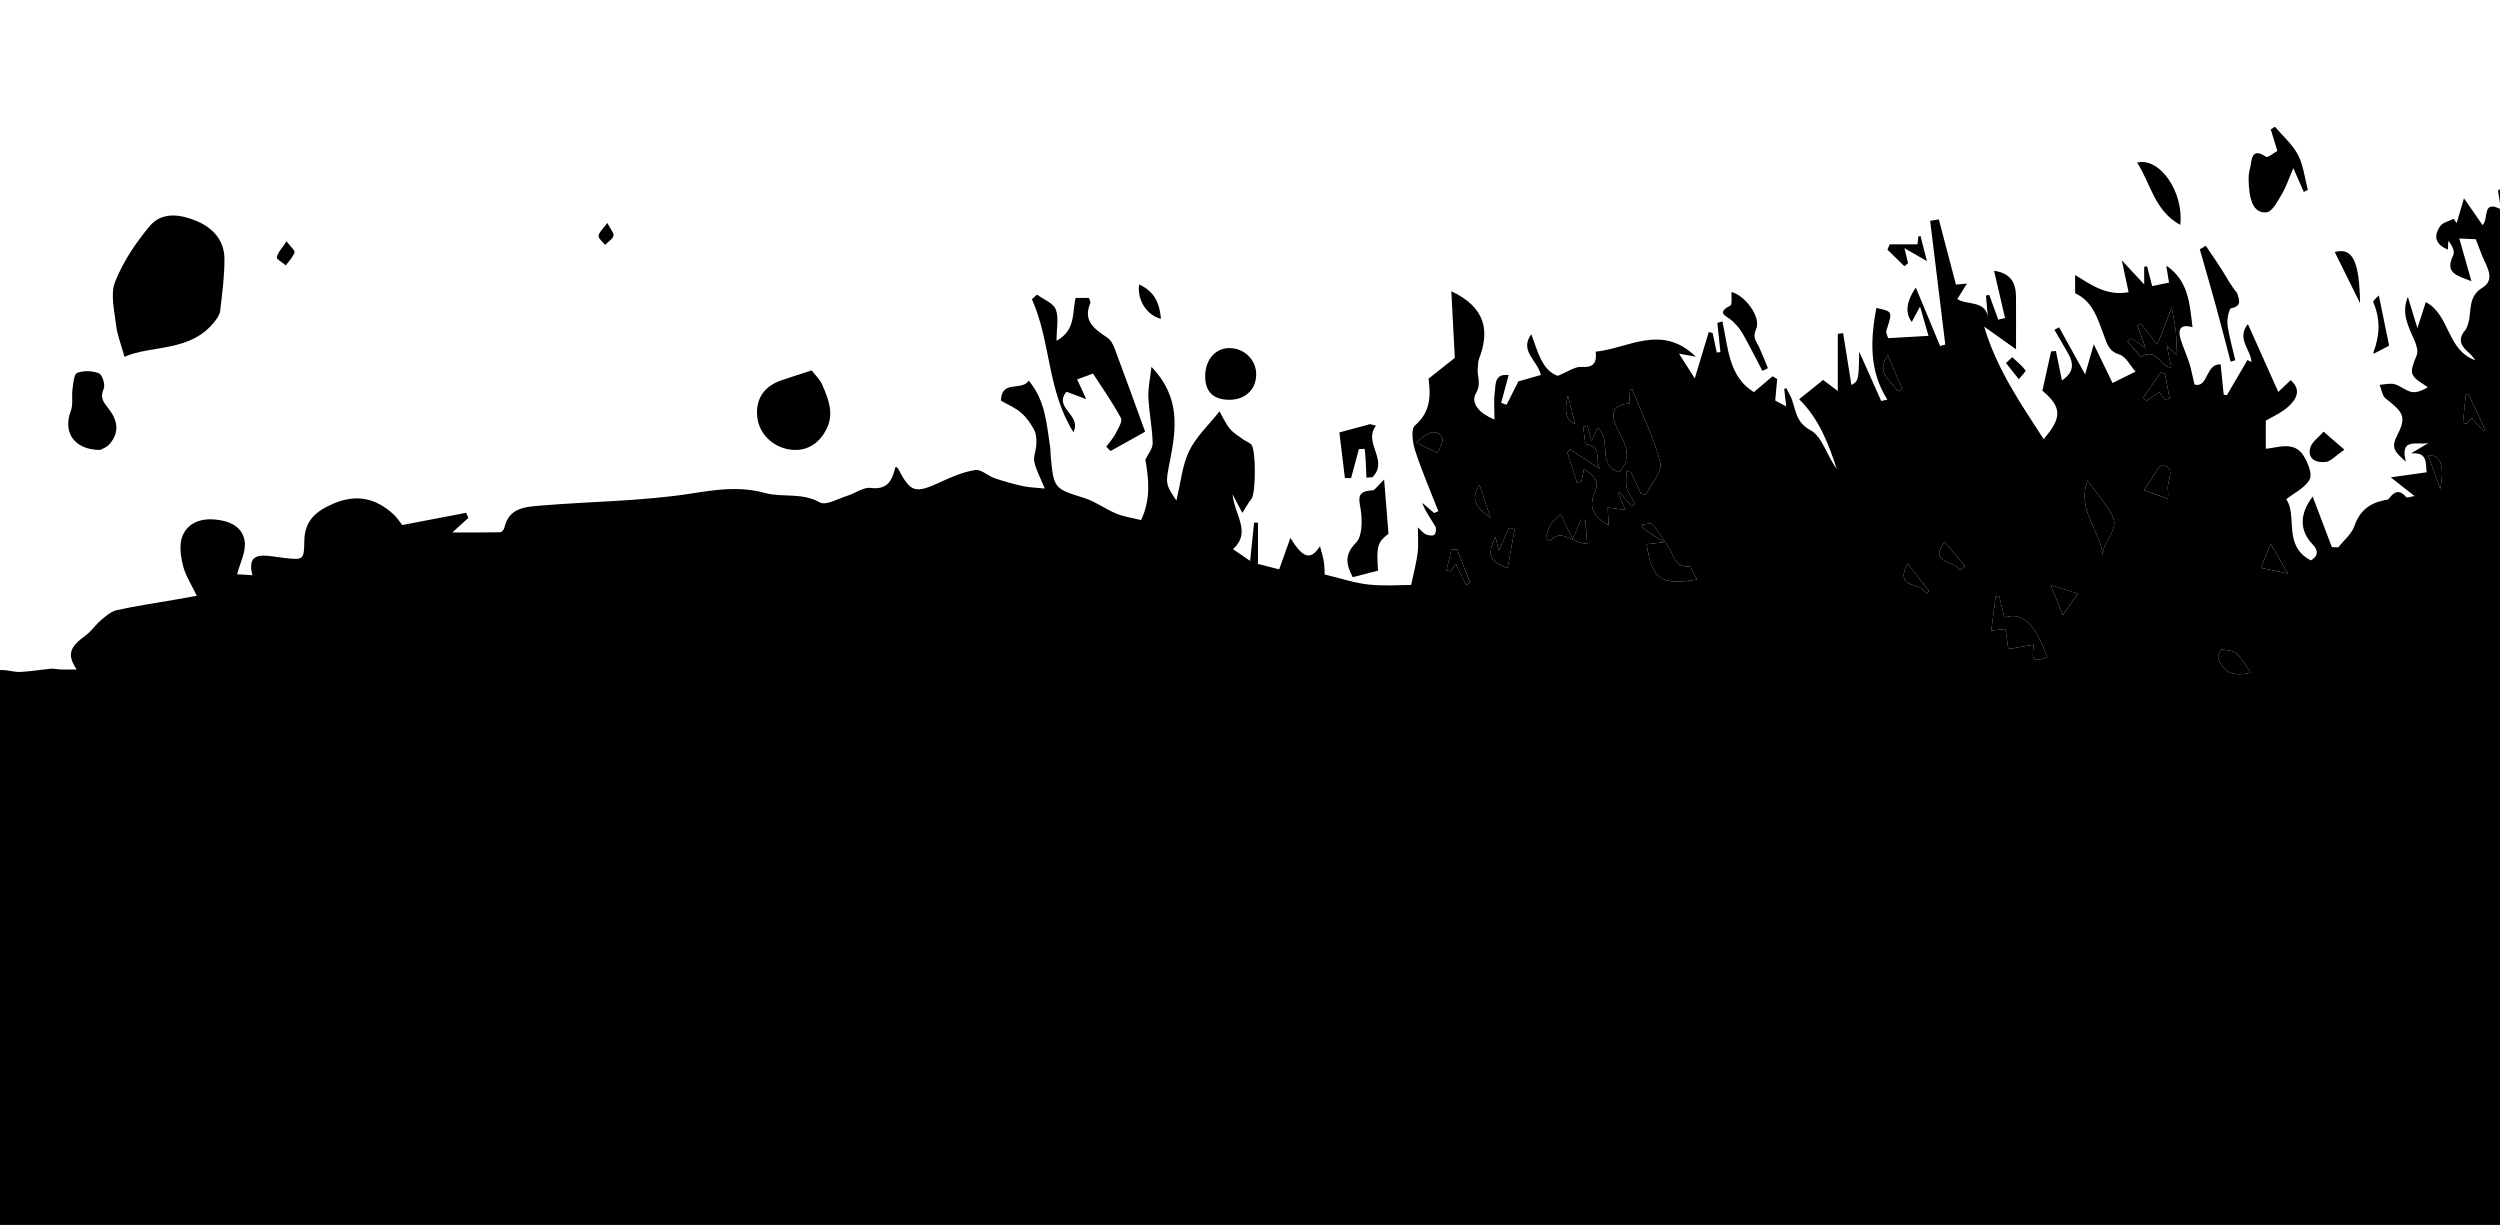 <?xml version="1.0" encoding="UTF-8"?>
<svg id="Layer_1" data-name="Layer 1" xmlns="http://www.w3.org/2000/svg" xmlns:xlink="http://www.w3.org/1999/xlink" viewBox="0 0 2000 979.94">
  <defs>
    <style>
      .cls-1, .cls-2 {
        stroke-width: 0px;
      }

      .cls-2 {
        fill: none;
      }

      .cls-3 {
        clip-path: url(#clippath);
      }
    </style>
    <clipPath id="clippath">
      <rect class="cls-2" width="2000" height="979.94"/>
    </clipPath>
  </defs>
  <g class="cls-3">
    <g>
      <path class="cls-1" d="m1104.76,1509.14c8.85,5.22,17.67,10.49,26.61,15.54.62.35,2.51-.67,3.24-1.53q11.69-13.83,30.85-16.52c-3.63,3.19-6.07,5.34-11.52,10.12,13.32,2.02,23.92,3.63,34.52,5.24-.26,1.87-.51,3.74-.77,5.61-8.99-1.16-17.98-2.32-26.97-3.48-.84.63-1.68,1.26-2.52,1.9,2.36,2.2,4.8,6.37,7.06,6.27,13.1-.58,26.52-.73,39.07-3.97,7.1-1.83,13.08-8.93,19-14.27,12.97-11.71,28.32-11.26,39.35.87,11.06-1.75,21.54-3.41,32.02-5.07.25,1.56.5,3.11.75,4.67-4.72.63-9.43,1.25-15.24,2.02.62,3.74,1.18,7.1,1.96,11.78-5.47-.64-10.19-1.2-14.9-1.75-.38,1.14-.76,2.28-1.14,3.43,6.16,5.28,14.4,7.13,22.37,5.6,2.73-.52,4.12-7.99,6.96-14.08,11.86,10.69,28.31,9.41,45.32,4.33.02,1.85.03,3.71.05,5.56-24.95,4.65-49.91,9.3-75.83,14.13,1.24-2.37,2.52-4.83,5.72-10.97-11.64,3.7-20.04,6.38-31.65,10.07,7.16,3.12,11.11,4.85,15.06,6.57.12.87.24,1.74.37,2.61-23.09,5.47-46.13,11.19-69.29,16.35-89.28,19.91-179.37,34.13-270.92,37.74-17.99.71-36.02,1.59-53.99,1.01-8.09-.26-15.96-4.62-24.13-5.84-13.29-1.99-26.73-2.94-40.91-4.42-1.6-6.95-5.1-15.08-4.94-23.15.24-12.51-5.09-13.3-15.49-9.96,3.37,5.33,6.4,10.12,11.37,17.99-12.21,3.11-22.86,5.81-33.5,8.52-.66-3.13-1.31-6.26-2.08-9.9-4.5.6-10.01,1.34-15.53,2.07-.33-1.18-.66-2.35-1-3.53,9.93-3.75,19.85-7.49,29.78-11.24-.13-1.41-.27-2.82-.4-4.23-20.13,1.37-40.62.87-60.29,4.66-18.97,3.66-37.08,11.75-56.93,16.11,3.84-2.59,7.7-5.14,11.51-7.78,7.63-5.29,14.55-12.73,23-15.48,13.72-4.47,28.4-6.1,42.76-8.41,3.01-.49,6.39,1.25,10.36,2.14,1.56-11.93-5.08-17.3-14.04-20.04-19.87-6.08-38.58-2.52-55.93,8.17-2.96-2.17-5.91-4.34-8.87-6.51-.74.65-1.48,1.31-2.22,1.96,1.09,3.27,2.18,6.53,3.62,10.83-4.5.47-8.5.89-13.81,1.44,2.23-4.57,3.86-7.89,6.26-12.8-57.11-6.46-112.76-12.76-168.41-19.05-.08-1.3-.15-2.6-.23-3.9,16.34-2.36,32.68-4.71,49.01-7.07-.18-1.6-.36-3.2-.53-4.79h-50.48c-2.54,7.89-6.42,16.39-18.86,12.79-8.32-2.41-16.72-4.56-25.14-6.59-2.96-.71-6.12-1.1-9.16-.99-18.28.7-36.86,2.73-50.89-14.27-16.03,9.67-31.75.28-47.81-1.38-6.34-.66-11.43-4.1-17.85,5.21-6.57,9.54-17.4-1.2-25.85-6.47h19.17c.06-.96.12-1.91.18-2.87-23.54-4.97-47.12-9.79-70.63-14.94-42.67-9.34-85.31-18.84-127.93-28.4-4.51-1.01-8.95-2.64-13.21-4.47-33.85-14.55-67.7-29.08-101.42-43.93-12.76-5.62-25.17-12.06-40.23-19.33,4.32-3.25,8.02-4.65,9.3-7.25,4.39-8.9,10.3-5.62,16.78-3.41,9.33,3.19,18.89,5.71,28.34,8.55,8.65,2.6,17.16,5.89,25.98,7.59,4,.77,9.68-.31,12.68-2.84,4-3.38,6.13-8.97,9.03-13.56,7.05-.44,14.2-.9,21.34-1.35-.05-1.15-.1-2.3-.15-3.45-4.71-.48-9.42-.95-14.44-1.46,1.29-6.41,2.45-12.22,3.62-18.03-1.6-.38-3.2-.76-4.79-1.14-1.84,7.3-3.69,14.61-5.25,20.77-33.71-1.14-67.93,5.98-98.4-12.67q7.48-6.6,40.69,1.52c1.24-3.34,2.43-6.53,4-10.74-8.51-7.58-18.4-14.88-32.53-6.2-2.56,1.57-8.15,1.41-10.49-.38-13.04-10-25.59-4.07-40.35-.52,5.3,3.65,8.96,6.17,12.62,8.69-21.21-7.53-46.6-4.46-64.49-24.89,5.47-1.13,8.88-1.83,12.29-2.54.13-.81.26-1.62.38-2.44-5.56-1.3-11.11-2.6-17.42-4.07,9.71-8.33,20.28-8.07,32.95,2.56,7.51,6.29,13.89,5.59,23.89,1.95-16.99-13.58-42.82-8.13-53.65-28.82,6.19-5.34,11.49-9.91,16.8-14.48-4.15-2.81-8.3-5.63-14.88-10.09,7.8-1.91,11.93-2.91,17.87-4.37-4.1-4.37-6.85-7.3-10.37-11.05,1.86-2.69,3.86-5.57,6.58-9.49,8.02,6.26,15.26,11.92,22.47,17.55,2.58-3.82,5.01-7.42,7.75-11.48-7.56-9.89-18.59-11.65-30.27-11.7-5.1-.03-10.19.14-15.29.16-13.38.07-15.69-2.61-12.61-18.25-10.29-1.04-20.39-2.06-31.16-3.14-10.6-25.07-29.77-38.58-58.37-37.8-9.46,13.93-9.84,13.43-22.95.36-4.02-4.01-11.75-4.3-20.84-7.3,12.67-8.82,23.42-16.31,37.51-26.13-8.49-6.84-15.27-12.29-22.04-17.75-3.52,7.23-7.03,14.47-10.24,21.07-1.27-4.09-3.35-10.78-5.43-17.47-.73.06-1.45.12-2.18.19-.71,11.69-2.9,23.56-1.51,35,.74,6.07,7.59,11.48,11.9,17.02,3.79,4.87,7.86,9.52,10.57,16.24-11.62-19.3-24.96-7.02-35.98-2.54-3.69-8.96-6.84-16.64-10-24.31-1.32.36-2.64.72-3.95,1.08v14.86c-.85.23-1.69.47-2.54.7-2.22-5.24-4.44-10.49-6.66-15.73-.8.08-1.59.17-2.39.25v34.74c-13.74-3.23-20.55-24.37-37.66-10.48-3.61-5.82-7.22-11.64-10.84-17.46-.88.51-1.75,1.02-2.63,1.53,3.34,6.24,6.67,12.48,10.01,18.71-.74.45-1.49.89-2.23,1.34-1.89-3.2-3.78-6.39-7.88-13.33-3.6,13.26-6.42,23.67-9.24,34.07-5.82-1.43-12.11-10.72-7.62-15.33,9.25-9.49,4.19-20.46,6.4-30.5.54-2.45.7-4.97,1.01-7.3-16.52-8.9-19.3-8.01-22.22,8.17-5.32-8.06-10.03-15.21-16.9-25.62,9.64,3.07,15.58,4.96,21.52,6.85.57-.74,1.14-1.49,1.7-2.23-8.65-12.76-17.31-25.51-27.39-40.38,1.09-3.43,3.29-10.35,5.49-17.27-12.06,9.45-15.22-.18-19.26-7.35-1.23.42-2.46.85-3.7,1.27,2.55,10.27,3.56,21.3,8.09,30.61,4.43,9.08,8.01,17.45,9.59,27.78,1.93,12.63,8.57,24.55,13.49,37.59h-10.05c-.1,14.69,4.18,17.29,17.87,11.8q8.38,10.96-16.17,17.65c-2.82-6.4-5.66-12.82-9.15-20.74-2.96,3.47-4.68,5.49-6.48,7.59-8.96-19.41-17.89-38.78-26.81-58.15-3.73,2.83-7.48,5.67-11.23,8.51-1.4-.53-2.79-1.07-4.19-1.6.96-5.73,1.65-11.51,2.94-17.16,1.66-7.3,1.47-13.28-7.15-16.08-4.72-1.53-9.15-3.92-14.11-6.1.09,1.77.22,4.25.35,6.72-1.14.55-2.27,1.1-3.41,1.65-1.82-3.95-5.49-8.2-4.91-11.75.5-3.07,5.83-5.36,11.01-9.61-2.58-5.8-6.44-14.47-10.81-24.28-1.28,7.99-2.37,14.76-3.45,21.53-1.54.15-3.08.3-4.62.45-4.44-11.15-9.38-22.12-13.2-33.47-5.69-16.91-8.11-18.26-25.99-9.76,2.93-4.99,5.92-8.26,6.77-12.02.87-3.86-.35-8.19-.71-13.08,14.51-2.95,10.05-13.72,8.81-21.75,9.17,7.31,23.61,13.26,27.79,23.42,6.43,15.66,23.74,10.33,30.58,26.19.84-13.63-3.35-18.98-11.41-23.46-6.47-3.6-11.37-10.03-15.97-14.27,3.96-6.09,6.26-9.63,8.57-13.18,1,1.43,3.12,4.47,5.27,7.55,6.04-11.33,2.67-15.97-20.04-25.77,2.24,7.13,4.04,12.84,6.21,19.75-3.29,1.14-6.66,2.3-12.22,4.22-1.42-15.49-2.71-29.57-4-43.65,1.12,1.27,2.25,2.55,3.37,3.82,5.18-7.29,9.68-15.24,15.83-21.59,3.31-3.42,9.39-5.07,14.34-5.37,1.39-.08,3.82,7.35,4.73,11.57,1.08,5.02,1.04,10.28,1.68,17.64,12.14-19.33,11.31-22.58-6.43-34.71,2.38-12.76,4.75-25.44,7.01-37.52,9.1-9.87,18.52-20.09,29.11-31.59,5.68,13.86,12.15,14.76,22.88,6.11,10.35-8.34,12.08,5.54,18.95,11.94-2.49-10.55-4.45-18.83-6.4-27.12,1.45-.44,2.89-.89,4.34-1.33,2.45,6.29,4.9,12.57,7.35,18.86.62-.02,1.23-.05,1.85-.07v-23.5c.72-.7,1.44-1.41,2.17-2.11,2.22,3.34,4.45,6.68,7.08,10.63-.76-7.36-1.45-13.95-2.45-23.62,6.06,4.14,9.32,6.37,12.58,8.61,10.57-25.11,14.6-27.71,31.61-18.77-2.27-6.28-4.15-11.47-6.03-16.66.71-.41,1.41-.82,2.12-1.23,4.15,3.41,8.29,6.82,14.67,12.08-3.08-8.85-5.29-15.18-8.48-24.36,14.58,5.61,17.19,16.76,21.05,27.13-2.03-1.7-4.06-3.39-6.11-5.11-.38,7.28,17.93,22.04,25.89,21.99,3.98,7.26,7.65,13.96,11.32,20.65,1.07-.55,2.15-1.1,3.22-1.65-6.33-16.28-12.67-32.55-19-48.83,1.77-.79,3.55-1.59,5.32-2.38,4.22,7.87,8.44,15.73,12.94,24.12.88-1.89,1.77-3.78,3.96-8.47,7.21,14.39,13.58,27.11,19.94,39.84l1.75-.64c0-1.49.45-3.16-.07-4.44-5.13-12.62-9.52-24.81-7.81-39.39,1.16-9.9-6.71-11.41-19.29-3.03-.88-4.39-1.61-8.08-2.72-13.65,4.5,1.41,7.28,2.29,10.6,3.33.7-2.79,1.41-5.6,1.37-5.41-5.04-6.8-8.62-11.62-10.89-14.68-7.53,1.8-14.37,3.44-21.21,5.08-.47-1.19-.94-2.39-1.41-3.58,1.82-2.76,3.65-5.51,6.21-9.39h-42.29c-.11-1.17-.22-2.35-.33-3.52,25.46-2.67,50.91-5.35,78.86-8.28-8.83-14.51.18-20.94,7.53-28.51,7.66-7.91,14.51-16.6,23.2-26.67,6.56,12.03,12.69,23.27,18.99,34.83,29.71-.47,58.81-15.53,88.54-9.45,5.66-3.87,10.6-7.25,15.36-10.5-3.19-2.39-7.74-5.78-14.63-10.93,9.36-1.11,15.9-1.88,22.44-2.66.03-1.43.05-2.85.08-4.28-6.89-1.01-13.78-2.02-22.22-3.25,2.45-3.68,4.13-6.22,5.22-7.86-5.37-7.95-10.48-15.53-15.62-23.14,14.3-6.96,18.85-16.62,15.91-34.59-4.86-.71-10.03-1.47-15.19-2.22,7.84-2.9,15.76-11.03,23.35.59.4.6,11.28-2.77,12.56-6.1,6.83-17.7,20.03-23.9,37.56-28.07,14.83-3.53,28.64-12.13,42.28-19.62,8.03-4.41,4.99-9.8-.83-15.1-2.9-2.65-3.74-7.56-5.52-11.45,5.38-.76,10.81-2.31,16.14-2.01,3.49.2,6.69,3.93,10.28,4.54,7.14,1.2,13.38-.07,10.91-9.84-2.46-9.73,2.64-12.36,10.87-11.97,4.64.22,9.28,1.74,13.87,1.51,8.11-.4,16.15-1.82,24.25-2.53,2.69-.24,5.46.51,8.19.59,3.81.11,7.63.03,12.53.03-7.93-11.83-5.69-17.98,6.86-27.07,4.81-3.49,8.26-8.81,12.84-12.68,3.76-3.17,7.98-6.81,12.53-7.81,15.24-3.35,30.71-5.6,46.09-8.28,4.95-.86,9.9-1.76,17.76-3.15-4.19-8.82-9.05-16.09-11.03-24.08-1.89-7.61-3.21-16.95-.43-23.77,4.32-10.62,14.82-14.32,26.55-13.16,11.62,1.15,21.86,6.01,23.27,17.89.96,8.06-3.75,16.79-6.1,25.89,2.06.13,6.41.4,12.21.76-4.17-16.28,5.01-16.53,15.51-15.15,3.37.44,6.73.96,10.11,1.34,15.39,1.73,15.65,1.63,15.94-13.97.29-15.98,9.57-23.73,23.45-29.58,18.49-7.79,33.88-4.24,47.97,8.72,2.76,2.54,4.82,5.86,6.94,8.5,17.15-3.28,34.12-6.53,51.1-9.79.58,1.35,1.16,2.7,1.74,4.06-3.14,2.87-6.29,5.74-12.77,11.66,14.69,0,26.41.1,38.13-.15,1.19-.03,3.1-1.99,3.39-3.34,3.55-16.72,17.56-17.02,29.9-18.05,39.74-3.33,79.92-3.43,119.19-9.52,20.6-3.19,38.72-6.18,59.82-.43,13.51,3.69,29.15-.68,43.56,7.46,4.82,2.73,14.64-3.04,22.05-5.33,6.3-1.95,12.75-7,18.57-6.26,14.08,1.79,17.26-6.54,19.92-16.85.52.29,1.52.48,1.82,1.04,10.39,19.81,13.74,20.62,34.69,10.87,8.73-4.06,17.94-7.93,27.33-9.39,4.64-.72,10,4.67,15.31,6.5,7.45,2.56,15.08,4.69,22.77,6.38,5.26,1.15,10.75,1.24,17.5,1.95-3.29-8.05-6.82-14.43-8.37-21.26-.97-4.26,1.43-9.19,1.58-13.85.12-3.84.13-8.22-1.56-11.45-2.7-5.15-6.2-10.29-10.55-14.06-4.7-4.07-10.76-6.55-16.18-9.69.25-17.13,16.89-7.28,22.18-16.04,13.5,16.04,14.25,34.61,17.08,52.48.46,2.93.33,5.94.61,8.9,2.38,25.04,3.02,25.12,26.48,32.43,9.07,2.82,17.06,8.93,25.93,12.6,6.06,2.51,12.79,3.4,19.84,5.17,7.98-16.86,6.06-33.17,3.41-48.33,2.06-4.43,5.96-8.91,5.84-13.28-.33-12.27-2.84-24.46-3.44-36.74-.34-7.03,1.35-14.16,2.47-24.29,23.49,24.53,19.78,49.86,14.78,75.29-3.6,18.34-3.81,18.3,5.16,31.71,3.63-14.97,4.72-28.39,10.22-39.66,5.53-11.34,15.45-20.53,24.28-31.71,2.73,4.74,4.9,9.81,8.26,13.91,2.83,3.46,6.99,5.87,10.68,8.57,2.02,1.48,4.63,2.28,6.39,3.98,4.01,3.86,3.75,39.15.23,43.58-2.61,3.29-4.62,7.04-7.3,11.21-1.98-3.75-4.01-7.6-7.86-14.88,1.82,17.18,15.24,30.4.42,43.91,4.51,3.1,8.04,5.52,13.67,9.39,1.23-11.83,2.2-21.24,3.18-30.65,1.03.02,2.07.04,3.1.06v33.02c4.55,1.16,10.12,2.58,16.97,4.33,3-8.41,5.9-16.54,8.97-25.15,9.96,16.24,16.15,18.3,23.68,6.64,1.24,4.86,2.51,8.61,3.09,12.47.61,4.13.56,8.36.66,10.15,12.63,3,23.81,6.82,35.28,8.06,12.43,1.35,25.12.31,33.87.31,2.13-10.15,4.24-17.82,5.22-25.63.77-6.21.16-12.59.16-20.45,2.72,2.47,4.31,4.69,6.45,5.63,2.03.89,5.54,1.4,6.76.29,1.31-1.2,1.72-5.09.74-6.75-3.56-6.02-7.87-11.6-10.46-18.86,3.17,2.74,6.34,5.47,9.5,8.21,1.14-.47,2.28-.94,3.43-1.41-6.26-16.02-13.14-31.83-18.46-48.16-2.09-6.41-3.71-17.48-.34-20.37,13.22-11.34,12.51-25.05,10.95-37.54,7.14-5.66,12.82-10.15,21-16.63-.75-14.34-1.74-33.29-2.79-53.28,27.08,12.72,31.07,31.22,22.06,54.31-.75,1.91-.5,4.19-.84,6.28-1.09,6.8,3.25,12.8-1.5,21.01-4.79,8.27,3.53,16.53,14.81,21.04,0-7.73-.7-14.78.21-21.62.82-6.19-.47-15.39,11.15-13.97-2.1,7.73-4.06,14.96-6.03,22.2,1.45.53,2.9,1.05,4.35,1.58,2.98-5.93,5.97-11.87,9.44-18.77,3.98-1.13,10.91-3.09,17.99-5.09-2.64-11.66-17.47-19.16-7.67-32.63,5.29,14,8.51,28.95,21.19,33.31,7.99-3.21,13.56-7.46,18.83-7.12,9.43.62,12.55-2.83,11.52-12.22,26.42-2.62,52.58-22.68,80.17,4.06-5.41-1-8.14-1.5-13.55-2.5,4.57,7.19,7.78,12.23,12.63,19.86,4.27-14.2,7.72-25.63,11.16-37.07,1.03.23,2.07.46,3.1.69,1.11,5.19,2.23,10.38,3.34,15.58.97-.07,1.95-.13,2.92-.2-.82-7.8-1.64-15.6-2.47-23.4,1.36-.42,2.73-.84,4.09-1.26,4.52,21.22,5.03,44.34,25.13,56.6,4.3-3.64,9.64-8.15,14.99-12.67,1.22.72,2.44,1.45,3.66,2.17-.49,5.46-.99,10.91-1.56,17.22,2,1.08,5,2.7,8.79,4.75-.53-4.71-1.07-9.39-1.6-14.07.56-.17,1.13-.34,1.69-.51,1.07,2.04,2.2,4.05,3.21,6.12,4.62,9.44,3.12,20.54,16.24,27.56,9.39,5.02,13.07,20.7,20.87,30.83-6.6-20.12-14-39.83-30.06-55.7,6.41-5.17,12.5-10.08,19.15-15.45,2.77,2.09,6.74,5.08,11.77,8.86v-45.75c1.42-.17,2.83-.34,4.25-.51,2.26,14.09,4.52,28.17,6.66,41.46,5.62-3.12,5.9-4.32,6.22-26.67,5.87,13.16,11.73,26.31,17.6,39.47,1.64-.37,3.28-.74,4.91-1.11-14.99-23.45-13.34-48.54-8.83-73.33,13.22,2.8,13.04,2.75,8.13,17.89-.73,2.24,1.17,5.32,1.42,6.29,10.69-.62,20.25-1.17,32.2-1.86-1.82-6.31-4.04-13.99-6.77-23.44-2.71,5.07-4.62,8.63-6.59,12.33q-8.27-10.7,3.19-27.54c6.62,15.9,13.05,31.35,19.48,46.8,1.37-.39,2.74-.79,4.11-1.18-4.03-33-8.06-66-12.09-99,2.31-.38,4.62-.75,6.93-1.13,4.53,17.23,9.06,34.47,13.7,52.16,1.86-.17,5.33-.5,8.8-.82-2.19,3.52-4.38,7.05-7.65,12.32,7.09,5.36,23.7.37,24.54,16.22-.56-6.32-1.13-12.63-1.69-18.95.87-.18,1.75-.37,2.62-.55,2.41,6.61,4.81,13.22,7.22,19.84,1.81-.43,3.62-.86,5.43-1.29-2.83-12.21-5.66-24.42-8.77-37.84,14,2.11,17.44,10.29,17.53,20.91.11,13.3.03,26.61.03,41.92-7.63-5.43-15.71-11.18-25.51-18.16,10.29,34.5,29.49,61.9,47.61,90.02,14.95-17.23,14.51-25.71-1.03-38.74,2.41-10.84,4.7-21.14,6.99-31.44,1.29-.1,2.58-.19,3.87-.29,1.52,7.47,3.04,14.94,4.78,23.51,9.92-6.6,9.42-13.72,4.99-21.52-3.6-6.35-7.29-12.66-10.95-18.98,1.22-.67,2.45-1.35,3.67-2.02,6.58,11.89,13.16,23.78,20.88,37.72,2.49-8.72,4.34-15.22,6.89-24.15,5.31,10.96,10.09,20.83,15.03,31.01,5.69-2.82,11.12-5.51,18.39-9.11-4.42-4.95-7.8-12.11-12.9-13.67-8.78-2.68-9.95-8.87-12.49-15.55-4.93-12.93-8.65-26.89-22.95-33.47v-14.57c12.87,7.87,25.27,16.98,42.77,13.74-1.54-7.24-3.07-14.45-5.43-25.54,7.21,7.77,11.82,12.74,17.92,19.31v-14.1c.76-.14,1.53-.28,2.29-.42,1.3,5.07,2.61,10.14,4.08,15.86,4.24-.87,8.73-1.79,13.49-2.77-.67-4.17-1.42-8.88-2.18-13.58,17.64,11.84,18.65,29.9,20.97,49.23-10.01-2.89-11.71,2.09-9.58,9.35,1.88,6.43,4.85,12.54,6.9,18.94,1.58,4.92,2.48,10.07,4.28,17.59,11.07,3.09,8.59-16.65,20.89-16.22.81,7.99,1.64,16.15,2.47,24.31.85.13,1.7.26,2.55.4,5.49-9.39,10.99-18.77,16.48-28.16,1.04.55,2.09,1.11,3.13,1.66-.13-9.54-12.24-18.66-2.81-30.39,8.55,19.11,16.14,36.07,24.32,54.33,4.35-4.15,7-6.68,9.92-9.46,9.08,8.05,4.26,15.5-1.84,21.13-5.54,5.11-12.94,8.19-18.08,11.3v22.48c9.61-.82,22.63-6.54,30.23,5.57,3.44,5.48,7.17,14.66,4.85,18.96-3.64,6.73-12.3,10.73-18.75,15.83,9.3,12.73-3.09,37.11,19.67,48.92,3.99-2.3,7.75-6.2,1.38-12.92-10.34-10.89-10.67-23.98.13-38.12,5.27,13.9,10.32,27.2,15.37,40.5l5.19.06c4.44-5.68,10.71-10.74,12.92-17.19,4.16-12.13,12.11-18.07,23.87-20.45,1.24-.25,2.99-.33,3.58-1.15,4.27-5.93,8.58-7.75,14.01-1.23.53.63,3.04-.39,6.55-.94-6.59-5.19-11.9-9.37-19.02-14.99,10.98-1.55,19.37-2.73,28.7-4.04-1-7.16,1.15-16.28-12.48-15.13,5.64-3.36,11.28-6.72,16.92-10.09-5.8,6.77-27.18-6.45-21.05,16.73-7.86-7.19-12.38-10.41-7.32-20.23,8.05-15.63,5.6-19.05-8.81-30.25-2.79-2.17-3.31-7.26-4.88-11,4.02-.25,8.3-1.48,11.99-.5,4.8,1.27,8.95,5.4,13.74,6.24,4.18.73,8.85-1.39,12.93-3.84-15.09-9.46-15.12-10.34-8.95-25.71,1.25-3.12-.2-7.97-1.71-11.45-4.79-11.07-10.94-21.72-5.42-35.11,2.32,7.58,4.63,15.16,7.66,25.05,2.62-8.17,4.7-14.64,6.69-20.86,19.45,10.13,16.79,38.73,39.68,46.54-1.63-1.96-3.01-4.22-4.95-5.81-6.32-5.22-9.67-10.67-3.23-18.18,1.32-1.54,1.93-3.79,2.52-5.81,2.83-9.73-.57-21.01,11.34-28.3,10.26-6.29,3.81-16.09.22-24.39-2.01-4.66-3.67-9.47-5.53-14.33-3.8-.18-7.31-.34-13.23-.61,3.25,11.43,6.2,21.79,9.73,34.21-11.33-4.55-21.72-6.32-14.61-20.73,1.48-3-.68-7.79-3.88-11.63-.12,2.2-.24,4.4-.38,7.04-9.98-4.01-11.77-10.8-6.08-18.84,2.1-2.97,7.06-3.91,10.72-5.78.8,1.14,1.6,2.29,2.4,3.43,1.86-6.31,3.71-12.62,5.84-19.84,5.35,7.71,10.06,14.49,14.94,21.52,5.09-5.43-.71-20.68,14.67-12.67-.87-5.4-1.65-10.27-2.44-15.13.78-.43,1.55-.85,2.33-1.28,3.94,5.4,7.88,10.8,11.92,16.34,2.5-4.46,4.84-8.63,7.17-12.79,1.41.13,2.81.25,4.22.38.58,7.06,2.02,14.23,1.1,21.08-.21,1.59-8.46,2.1-15.02,3.56.28,4.87.65,11.21.99,16.93,13.26-2.28,25.75-2.58,36.68-6.85,9.46-3.7,17.21-11.84,25.62-18.15,5.43-4.08,10.69-8.39,16.71-11.61-5.05,12.23-3.1,22.91,6.87,30.04,2.64,1.89,7.07,2.77,10.26,2.11,9.72-2.02,18.1,2.39,20.36,11.65,2.21,9.05.63,15.27-6.64,14.61-5.89,9.39-10.65,16.97-15.4,24.56l.27-.24c-6.39,1.83-12.77,3.65-19.8,5.66,1.39,2.85,1.88,5.96,3.62,7.06,15.07,9.48,12.19,24.63,12.47,38.66.32,15.67.21,31.35.09,47.03-.02,3.16.18,7.89-1.65,9.2-11.52,8.24-9.82,16.33-.99,25.07.44.44.3,1.56.27,2.35-.01.33-.45.65-2.52,3.37-4.11-6.63-7.71-12.45-11.34-18.32-.47,4.96-.97,10.11-1.38,14.5,4.17,3.62,7.99,6.95,12.19,10.59,1.19-.76,3.46-2.21,6.92-4.42,1.23,8.78,2.29,16.3,3.34,23.82,1.48.04,2.97.08,4.45.12,1.66-4.49,3.06-9.11,5.11-13.41.72-1.5,3.18-3.21,4.61-3.03,1.42.18,3.87,2.95,3.6,4.03-1.81,7.35,2.27,18.24-10.91,19.32-1.05.09-1.92,2.29-2.28,2.76,3.5,1.52,6.57,2.86,9.65,4.19-2.21,2.01-4.42,4.02-8.56,7.78,1.81,18.98,14.25,41.11-3.16,61.41,10,3.11,18.28,5.68,26.55,8.25-.07-.64-.13-1.28-.2-1.92,5.11,0,10.24.36,15.31-.1,5.1-.46,10.1-2.24,15.18-2.48,4.86-.22,9.93.25,14.58,1.59,1.48.43,3.03,6.51,2.59,6.78-3.97,2.43-8.26,5.3-12.71,5.79-7.12.79-17.09-3.62-18.42,7.32-1.34,11.04,6.11,16.82,17.21,17.74,3.34.27,6.55,1.85,9.9,2.36,20.73,3.11,22.83.97,20.6-20.07-.12-1.14,1.42-2.45,4.01-6.62.35,5.83.35,8.4.68,10.92,1.05,8.05,3.23,14.47,13.7,14.11,4.85-.17,9.79,2.42,16.89,4.37-.35.4,1.34-1.55,4.7-5.45.51,5.44.82,8.76,1.18,12.54,6.62,0,13.53.59,20.2-.39,1.76-.26,4.76-6.73,3.86-8-5.54-7.85-7.36-19.63-20.16-20.59-1.84-.14-3.51-2.45-7.8-5.66,13.1,2.89,23.08,5.08,33.05,7.28.41-1.49.81-2.97,1.21-4.46-7.27-3.81-15.04-6.92-21.73-11.58-18.5-12.89-17.31-40.23,2.21-51.47,6.55-3.77,14.06-5.87,21.03-8.96,9.4-4.17,19.72-7.21,27.74-13.27,6.97-5.27,8.23-14.12,2.91-22.86-5.61-9.22-10.4-18.94-13.42-29.64,12.76,11,25.52,21.99,38.68,33.33,5.96-5.76,11.36-11.24,17.11-16.33,1.13-1,3.58-.64,5.43-.67,2.5-.04,5.15.73,7.48.13,13.01-3.34,32.17-31.71,31.44-45.39-.16-3,1.73-6.33,3.41-9.06.42-.69,3.65.34,5.58.57-.58,3.69-.16,7.95-1.9,10.96-6.51,11.22-1.09,35.06,8.39,43.87,10.51,9.77,14.74,2.91,19.99-7.66,3.54,8.43,6.16,14.69,9.06,21.6,4.68-4.92,7.91-8.32,11.14-11.72,1.08.53,2.16,1.06,3.24,1.59-.21,3.51.86,9.18-.83,10.19-12.27,7.28-4.28,15.33-1.25,22.78,3.5,8.63,10.59,16.61,11.42,25.32,1.24,12.97,2.92,29.81-3.87,38.67-8.95,11.69-4.99,30.65-23.3,35.76,16.63-2.82,37.5,4.67,43.52,16.04,4.33,8.18,2.73,31.02-3.1,33.39-10.22,4.14-20.93,7.06-31.48,10.5,7.06,13.93,18.33,8.2,28.83,7.54,8.49-.53,17.08,1,25.63,1.04,2.72.01,5.45-1.81,8.37-2.86,2.57,2.35,6.38,5.1,9.22,8.63,2.59,3.22,3.39,8.06,6.29,10.8,4.9,4.62,11.8,12.44,16.18,11.45,37.86-8.52,65.01,8.46,68.4,42.07,4.01,2.93,6.53,4.76,9.05,6.6-7.25,3.54-3.17,12.94-7.47,16.52-10.26,8.55-21.88,15.45-32.46,22.69,4.64,2.27,11.17,5.47,18.86,9.24-9.28,6.21-11.8,12.77-.88,18.7-4.03,5.36-7.25,9.65-11.1,14.78,26.28,11.64,53.43,3.87,79.48,6,.11,1.91.22,3.82.33,5.73-8.09.96-16.19,2.73-24.27,2.63-7.09-.09-11.89-.5-16.41,7.44-3.71,6.53-12.09,11.98-19.55,14.47-14.77,4.93-30.33,7.49-47.29,11.43,8.13,6.88,15.41,13.04,22.76,19.26-6.53,17.88-20.47,23.58-36.75,14.65-3.7-2.03-7.17-4.57-10.47-7.21-11.69-9.36-11.7-10.88,1.99-23.96-24.64,6.73-46.11,12.23-67.26,18.77-3.07.95-4.59,6.91-7.74,12.04-2.94-11.61-10.29-8.71-17.64-6.69-21.05,5.78-42.47,10.44-63.12,17.38-13.49,4.54-24.78,12.01-32.12,26.73-3.86,7.74-18.06,10.25-27.48,15.33-3.22,1.74-6.34,3.85-9.07,6.27-2.49,2.22-4.39,5.1-6.55,7.68-2.09-2.54-4.17-5.08-6.73-8.19-7.22,1.86-15.98,2.81-23.36,6.5-4.15,2.08-8.55,8.77-8.39,13.22.26,7.35,7.08,7.71,13.66,6.94,5.82-.68,12.28-1.49,17.61.29,22.81,7.64,45.31,15.73,70.09,13.77,3.59-.28,7.52,3.76,12.21,6.29-28.39,22.05-66.09,10.58-92.81,31.08-.05,1.45-.11,2.9-.16,4.34,5.55.75,11.22,2.65,16.62,2.04,24.84-2.79,49.67-5.92,74.38-9.7,9.89-1.51,19.43-5.2,29.22-7.5,2.98-.7,6.26-.11,9.94,2.77-9.82,4.46-19.63,8.92-29.45,13.38-.03,1.07-.06,2.14-.09,3.21,55.99-5.17,110.12,7,168.23,14.91-4.71,4.88-7.35,8.65-10.9,11.09-11.62,7.98-12.86,19.58-1.82,27.99,5.65,4.3,12.72,6.68,18.8,10.49,3.4,2.13,8.75,5.72,8.47,8.08-.45,3.77-4.18,8.92-7.73,10.22-13.83,5.1-28.1,9.06-42.29,13.13-6.43,1.85-13.07,2.98-19.95,4.51,1.05,6.54,2.37,12.27,2.73,18.07.15,2.44-1.06,6.23-2.83,7.18-1.99,1.06-6.52.57-7.8-1-1.78-2.18-2.83-6.43-1.93-8.99,1.58-4.5,4.89-8.4,7.47-12.56-.61-.98-1.23-1.96-1.84-2.95-24.56,6.59-49.13,13.19-75.33,20.22,2.97,4.14,3.8,5.55,4.87,6.75,8.52,9.57,7.45,13.37-5.26,16.61-13.86,3.54-27.83,6.65-41.74,9.94.58,6.73,1.71,11.8,1.17,16.69-.31,2.81-3.3,5.33-5.09,7.97-1.68-3.09-4.87-6.29-4.65-9.23.28-3.71,3.35-7.21,5.21-10.8-.59-1.24-1.18-2.48-1.76-3.72-36.58,10.71-72.94,22.24-109.79,31.91-36.78,9.65-74.81,14.97-109.74,30.53.36,1.3.72,2.6,1.08,3.9,4.41-.84,8.83-1.67,17.24-3.27-6.45,4.88-10.08,7.63-13.55,10.26.94,4.81,1.92,9.76,3.2,16.3,25.76-2.42,49.49,19.43,79.1,6.21-7.59,13.98-2.33,12.27-59.93,3.98,5.36,3.9,8.31,6.05,9.06,6.59-.29,5.08-2.06,10.43-.42,11.84,9.44,8.18,21.55,10.43,33.32,13.67,9.5,2.62,15.12.52,19.19-8.5,2.85-6.31,7.15-11.97,10.81-17.91,1.1.51,2.2,1.02,3.3,1.53-4.2,9.07-8.39,18.14-12.52,27.07,34.81,10.79,35.59,15.66,75.82-33.8,1,.59,2.01,1.18,3.01,1.77-8.3,14.16-16.6,28.33-25.75,43.93,10.98,2.19,23.63,5.69,36.49,6.98,10.52,1.05,13.8-7.27,16.01-16.28,1.13-4.59,4.65-8.6,7.1-12.87,1.81.93,3.62,1.87,5.43,2.8-4.2,9.22-8.41,18.44-13.34,29.25,14.78,4.24,30.07,8.63,46,13.2.11-.42-.35,1.34-.24.93,12.14,3.17,24.29,6.34,36.44,9.52-.14.82-.27,1.64-.41,2.45-30.51-4.99-61.01-9.98-91.52-14.96-.41,1.75-.81,3.51-1.22,5.26,16.04,5.27,31.8,11.82,48.21,15.47,17.28,3.85,35.13,5.31,52.8,7.12,17.53,1.79,35.15,2.7,52.64,5.44h-82.72c-.04.55-.08,1.1-.12,1.65,20.2,7.46,40.4,14.92,60.59,22.38-.06.92-.13,1.84-.19,2.76h-69.13c16.57,17.85,37.47,12.81,56.66,13.96,19.72,1.19,39.64-.34,59.44-1.31,10.66-.53,21.25-2.39,31.87-3.65.17,1.2.34,2.4.52,3.6-15.4,2.49-30.8,4.97-46.2,7.46,31.09,1.11,61.14-2.07,87.39-20.93.59,1.15,1.18,2.3,1.78,3.45-6.81,4.23-13.15,9.76-20.53,12.46-24.8,9.07-50.38,14.55-77.08,13.76-5.18-.15-10.42,1.87-15.63,2.9-.11,1.8-.22,3.6-.33,5.39,8.36,2.76,16.72,5.52,25.08,8.28.03.54.06,1.08.09,1.62-24.86-1.7-49.72-3.55-74.59-4.95-4.59-.26-10.17-.04-13.76,2.31-10.82,7.09-14.4,5.86-16.98-6.95-51.72-7.64-103.2-15.25-156.8-23.17,3.66,1.08,5.37,1.58,5.85,1.72-9.28.7-19.77,1.5-30.26,2.3-.13.63-.26,1.26-.39,1.89,11.33,3.33,22.66,6.65,33.99,9.98-.14.68-.28,1.36-.43,2.03-4.84-.42-9.68-.84-14.52-1.25-.17.88-.34,1.76-.51,2.65,12.4,3.29,24.8,6.58,37.19,9.86-.21,1.28-.42,2.56-.63,3.84-8.49-.82-16.97-1.94-25.49-2.4-13.82-.75-27.77-.16-41.45-1.84-11.91-1.47-23.5-5.47-35.3-8.02-9.43-2.04-15.02,4.03-15.4,13.36-.24,5.92-3.08,16.12-6.16,16.68-7.58,1.38-17.42.52-23.66-3.55-7.95-5.18-13.25-14.42-20.13-22.41,2.2-1.47,4.16-2.78,6.25-4.17-.56-.47-.98-1.14-1.51-1.25-14.95-3-29.81-6.61-44.89-8.66-10.45-1.42-21.35.35-31.75-1.24-8.13-1.24-15.62-6.32-23.74-8.14-10.86-2.44-22.04-3.53-33.12-4.89-5.02-.62-10.15-.89-15.2-.62-10.49.57-17.55-2.37-15.97-13-42.37-3.47-83.73-6.85-125.38-10.26.24,1.5.17,2,.39,2.19.29.26.86.18,1.17.42.71.54,1.35,1.19,3.62,3.24h-32.28c.03.97.07,1.94.1,2.91h65.21c-35.06,6.33-70.46,12.71-105.86,19.1-.48-.98-.96-1.95-1.44-2.93,4.06-2.83,8.12-5.66,11.19-7.81-.71-1.88-1.92-4.24-2.48-6.74-1.02-4.54-1.66-9.17-2.46-13.76-3.38,1.39-6.73,2.86-10.15,4.16-9.22,3.48-18.47,6.89-29.35,10.94,8.07,4.15,14.31,7.36,20.99,10.78-12.22,11.26-28.39,14.05-49,6.32-13.77-5.17-25.01-5.11-39.05,1-22.6,9.84-44.43,20.31-63.84,35.54-2.15,1.69-4.2,3.5-8.6,7.19,16.66-3.85,30.11-7.08,43.61-10.04,12.94-2.84,25.85-6.26,38.97-7.63,4.41-.46,9.39,4.61,14.12,7.15-.89.97-1.79,1.93-2.68,2.9,3.62,3.4,7.24,6.8,12.81,12.03-4.35.33-8.71.71-13.07.96-5.77.33-11.66-.07-17.28,1-6.75,1.28-13.14,4.57-19.9,5.62-24.74,3.84-49.6,6.85-74.31,10.82-4.64.75-8.81,4.46-13.19,6.8l-1,.31c-3.56-1.77-7.03-4.86-10.68-5.08-15.14-.91-29.51-3.27-40.36-14.86-11.02,6.95-29.65,3.45-36.99-5.96-1.62-2.08-5.53-3.81-8.07-3.47-5.82.79-11.96,2-17.06,4.75-16.99,9.16-34.61,10.47-53.24,7.07-2.33-.43-5.52,3.82-9.08,6.47-5.61-9.72-19.51-10.03-22.9-2.71-6.99,15.1-19.72,8.79-29.4,12.73.14,1.11.28,2.21.43,3.32,15.59-2.72,31.18-5.43,48.68-8.48-1.83,3.55-2.22,5.36-2.91,5.49-16.82,3.03-33.59,6.99-50.56,8.4-12.01,1-24.41-2.91-36.46-2.09-15.05,1.02-29.84,5.34-44.89,6.98-34.57,3.79-69.22,6.81-103.83,10.19-2.34.23-4.64.84-9.51,1.75,5.53,3.41,8.76,5.4,14.9,9.18-12.83-1.2-23.04-8.2-31.95.96-4.58-4.76-9.16-9.52-15.9-16.52h-28.6c1.7,11.15,6.98,9.31,13.13,7.78,5.2-1.3,10.81-.9,18.67-1.4-3.56,5.09-5.77,8.27-7.23,10.36,1.3,3.81,3.72,9.15,3.14,9.5-7.57,4.56-15.57,8.4-23.46,12.43-.94-1.01-1.89-2.03-2.83-3.04.44,2.9.88,5.8,1.44,9.51-3.5,1.17-6.99,2.34-9.91,3.31-6.31-6.61-11.11-15.38-18.21-18.08-8.07-3.07-18.2-.71-27.73-.71,1.08,7.86,1.73,12.56,2.47,18.01,5.11.23,11.37.52,17.63.81.37.97.75,1.94,1.12,2.91-4.1,2.11-8.19,4.22-12.87,6.64,12.36,12.7,29.1-9.97,40.69,3.57,16.84-2.29,33.58-4.56,50.33-6.83.11-1.36.23-2.72.34-4.08,2.29,2.48,4.58,4.96,6.71,7.28,5.72-2.15.16-16.06-6.89-16.17-7.96-.12-15.96,2.21-24.89,3.62q3.54-12.95,34-8.81l-.24-.09Zm450.07-159.74c-4.23.38-8.51.5-12.69,1.21-3.12.53-6.14,2.75-9.15,2.65-28.69-.94-57.38-2.22-86.07-3.36-1.15-.05-2.32.34-3.92.6,1.64,1.87,3.11,3.54,7.21,8.2-9.11,0-15.05.23-20.95-.1-2.78-.16-5.51-1.39-8.26-2.14.47,2.84,1.18,5.66,1.31,8.52.06,1.42-.93,2.88-1.98,5.8,5.01-3.17,8.49-5.37,11.53-7.29,4.69,2.01,8.87,5.24,13.11,5.33,8.63.18,17.33-1.12,25.95-2.2,25.91-3.25,51.8-6.68,77.7-10.04,14.57,2.73,17.45,1.8,24.05-9.51-6.94.91-12.39,1.62-17.84,2.33ZM-128,833.18c4.97-9.4,16.96-17.77,5.08-31.82-1.24-1.46,2.22-6.89,3.5-10.48,2.85,2.1,6.04,3.89,8.4,6.45,1.06,1.15.47,3.83.45,3.47,5.33,1.35,8.91,2.26,11.49,2.92,2.06-6.23,4.1-12.41,6.14-18.58-2.73-5.4-5.73-11.35-8.73-17.29,1.14-1.2,2.28-2.4,3.42-3.59,8.05,3.77,16.11,7.54,24.61,11.52-.68-8.23-1.25-15.18-2.02-24.59-7.29-3.65-17.74-8.89-23.64-11.84-22.35,3.81-40.19,6.84-59.29,10.1,12.58,14.25,26.1-.57,40.54,4.52-11.92,4.04-21.29,7.22-32.63,11.06,1.2,11.42.48,23.17,4.03,33.45,4.17,12.06,12.06,22.83,18.65,34.72Zm2486.57-289.23c-3.09,9.05-6.74,19.72-11.3,33.02,6.49-1.18,10.68-2.75,14.73-2.45,4.32.31,8.62,2.16,12.65,3.96.49.22-.21,5.93-1.27,6.27-4.17,1.36-8.69,1.73-13.11,2.12-.98.09-2.04-1.36-3.14-1.96-8.7-4.74-29.45,4.76-32.43,14.91-.14.49.82,1.31-.14-.12h107.21c-9.21-14.11-20.78-27.15-26.62-42.38-4.06-10.57-9.97-12.45-18.17-13.19-8.89-.8-17.91-.18-28.4-.18Zm-1045.99-149.22c1.34.43,2.67.86,4.01,1.28,4.2-8.73,13.44-18.73,11.62-25.95-5.08-20.2-14.74-39.24-22.59-58.74-.8.28-1.61.55-2.41.83.22,3.51.44,7.01.66,10.48-13.36,1.32-16,7.95-10.17,19.82,5.51,11.21,13.6,22.96,1.42,35.3-18.01-6.11-5.31-26.62-17.07-35.42-1.28,2.7-2.54,5.37-4.87,10.3-1.57-5.67-2.44-8.82-3.31-11.98-1.14.24-2.27.48-3.41.71.89,4.91,1.26,13.88,2.76,14.08,12.84,1.66,6.56,13.25,10.74,19.63-8.04-5.24-16.08-10.48-24.12-15.72-.63.91-1.25,1.82-1.88,2.73,2.54,7.99,5.08,15.97,7.63,23.96,1.17-.25,2.34-.5,3.51-.75.67-3.24,1.35-6.48,2.1-10.07,9.93,6.48,11.83,10.54,8.9,17.66-5.19,12.56-2.66,19.49,10.82,27.43-.26-4.94-.49-9.22-.76-14.3,4.98.68,9.13,1.25,14.23,1.95-2.36-5.53-4.18-9.8-6-14.07l1.24-.48c3.18,3.86,6.36,7.73,9.54,11.59,1-.71,2.01-1.43,3.01-2.14-2.34-4.14-5.52-8.04-6.77-12.48-1.16-4.08-.25-8.75-.25-13.16,1.22.13,2.44.25,3.66.38,2.59,5.71,5.17,11.42,7.76,17.12Zm-365.02,1099.95c-17.96-2.96-32.75-5.4-47.42-7.82,1.69,17.49,15.93,8.09,25.39,9.29.05,1.24.1,2.48.16,3.72-11.09,2.13-22.17,4.25-34.15,6.55v15.44c9.48,1.57,18.09,3.12,26.73,4.4,5.27.78,10.61,1.15,15.91,1.71.02-1.18.04-2.35.06-3.53-2.14-1.56-4.27-3.12-7.16-5.23,6.59-1.58,11.87-2.85,15.36-3.69,3.14,7.19,5.92,13.55,9.02,20.66,7.16-4.3,12.03-7.22,16.9-10.15.02-1.48.03-2.95.05-4.43-5.05-.98-10.11-1.96-16.79-3.25,5.34-3.52,9.89-8.17,15.33-9.79,13.34-3.98,23.36-17.29,23.01-32.83-8.05-4.04-15.6-6.16-19.48,3.83,3.95,3.63,7.33,6.74,10.7,9.84-.82.87-1.64,1.74-2.46,2.6h-24.73c-6.46,14.87-14.86,20.69-24.21,17.72,5.04-4.27,10.49-8.88,17.76-15.04Zm170.53-144.35c-13.05.74-23.83,1.35-36.07,2.05,1.1,5.59,1.95,9.87,3.24,16.4,10.26-17.29,13.26-1.91,20.38,3.58v-12.11c1.54,0,2.43-.2,3.18.06.71.24,1.59.82,1.85,1.46,5.15,13.03,15.78,14.08,27.37,12.17,8.75-1.44,17.35-3.83,26.07-5.48,3.69-.7,8.14-2.01,11.2-.67,15.49,6.85,38.64,4.18,51.33-7.18-2.03-.31-3.54-.69-5.07-.76-17.65-.86-34.44-3.3-51.81-8.99-13.61-4.46-32.76-7.88-46.8,6.54-2.07,2.12-7.58.89-11.49,1.21-.1-.93-.21-1.86-.31-2.79,1.71-1.35,3.43-2.71,6.94-5.49Zm-65.19,46.36c-2.44,4.79-4.08,8.01-5.72,11.22,3.73.98,7.48,2.87,11.19,2.79,22.75-.5,45.5-1.55,68.25-2.2,9.94-.28,19.9-.05,30.52-.05-1.88-11.62-8.11-13.23-16.83-12.36-14.27,1.42-28.62,2.1-43.21,3.11-2.53-14.99-12.8-7.38-20.15-7.77-3.84-.2-9,2.48-11.39.79-10.45-7.4-18.88-.08-28.06,3.15,4.84.41,9.68.82,15.39,1.31ZM-211.35,786.55c-8.31,8.16-.42,15.3,2.05,22.3,1.4,3.97,6.9,10.01,9.1,9.45,4.35-1.11,7.8-6.06,11.43-9.62,2.94-2.89,5.61-6.06,10.3-11.19-4.45-1.72-10.27-3.97-16.68-6.44v-12.57c9.83,2.62,18.53,4.93,27.96,7.44.47-5.84.9-11.17,1.42-17.66-13.54-.74-26.3-1.44-39.06-2.14-.04,1.51-.07,3.03-.11,4.54,7.12-.45,14.24-.89,21.36-1.34,0,.9,0,1.79,0,2.69-11.62,2.37-23.23,4.75-37.16,7.59,4.5,3.34,6.97,5.17,9.39,6.96Zm1203.83,786.47c-1.73,4.78-2.18,11.77-5.57,13.77-3.5,2.07-9.87-.73-14.98-1.39.07-1.21.13-2.43.2-3.64,2.92-2.08,5.84-4.15,8.77-6.23-.67-1.12-1.33-2.24-2-3.35-12.39,6.06-24.78,12.13-37.17,18.19-.52-1.25-1.04-2.51-1.56-3.76,4.02-2.65,8.04-5.29,13.4-8.82-18.35,2.52-23.56,7.19-23.17,18.65,33.23-3.24,66.48-6.48,99.72-9.73-.26-1.74-.53-3.48-.79-5.22-7.38,1.51-15.22,5.24-22.01,3.86-5.72-1.16-10.24-8.26-14.83-12.32ZM1603.57,493.98c-1.59-6.43-2.91-11.81-4.24-17.2-.94.18-1.87.37-2.81.55-1.13,8.79-2.26,17.58-3.48,27.16,5.05-.6,8.18-.97,11.3-1.34.8,5.57,1.5,10.45,2.32,16.13,7.3-1.3,13.65-2.43,20.43-3.63-2,13.06-.82,14.02,10.65,10.25-9.67-27.11-19.61-36.58-34.17-31.91Zm-286.22-58.57c4.17,28.09,11.17,33.14,40.18,28.21-2.33-4.15-4.6-10.72-6.14-10.56-11.04,1.2-11.85-7.87-15.77-13.97-4.32-6.75-8.57-13.6-13.64-19.75-1.08-1.31-5.56.17-8.48.37.32,1.03.65,2.06.97,3.08,4.57,3,9.13,6,16.65,10.94-6.97.85-9.94,1.22-13.77,1.68Zm-457.75,1169.2c-5.13-6.92-8.6-11.6-12.17-16.42,7.94-6.04,16.27-12.39,24.61-18.73-.07-.76-.15-1.53-.22-2.29-9.39,1.07-18.78,2.13-28.16,3.2-.02.92-.05,1.84-.07,2.76,3.62.79,7.23,1.57,11.03,2.4-13.8,15.36-32.94,5.22-49.09,11.45,5.94,3.51,11.98,4.78,18.04,5.99,6.44,1.29,18.2,1.84,18.46,3.88,1.5,11.77,8.81,7.36,17.59,7.75ZM1736.98,293.96c-1.13-5.58-2.14-10.54-3.51-17.3,3.5,3.21,5.43,4.98,8.12,7.44-.35-7.24-.37-13.18-.99-19.05-.57-5.4-1.78-10.73-3.24-19.11-4.53,11.73-7.79,20.17-11.48,29.75-5.2-6.64-9.15-11.69-13.11-16.75-.95.59-1.9,1.18-2.85,1.77,1.93,5.17,3.85,10.35,6.53,17.55-5.55-3.72-8.71-5.84-11.88-7.96-.88.95-1.75,1.89-2.63,2.84,3.94,4.52,7.88,9.05,10.76,12.36,13.15-7.9,14.97,8.05,24.26,8.47Zm-54.81,150.12c-.05-11.76,14.09-20.26,7.48-32.04-5.6-9.98-13.25-18.8-19.59-27.59-8.83,23.42,9.92,39.14,12.11,59.63Zm-818.42,1052.73c-2.36.91-6.84,2.63-11.72,4.5,10.61,15.84,21.22.18,31.12,3.91v-7.41c5.64.85,10.46,1.57,15.28,2.29.47-1.25.94-2.49,1.4-3.74-12.87-5.86-25.73-11.73-38.6-17.59-1.18,1-2.35,1.99-3.53,2.99,2.09,5.21,4.19,10.41,6.05,15.06Zm-309.88-57.79c-11.1,5.93-20.59.62-30.98-1.3-10.85-2.01-22.83,2.12-37.47,3.96,19.14,14.85,47.52,13.08,68.45-2.66Zm-150.97-6.97c-10.99-11.19-20.21-11.24-33.85-.6,14.14,2.68,27.34,5.17,36.13,6.84,7.63-3.55,11.83-6.46,16.43-7.42,7.15-1.49,14.58-1.64,21.89-2.36-.25-1.68-.5-3.35-.75-5.03-13.07,4.11-28.44-7.81-39.85,8.58Zm-534.09-364.05c9.45-3.84,17.77-6.58,25.29-10.77,1.77-.98,2.21-9.36.92-10.06-12.95-7.09-26.94,2.54-26.21,20.83ZM1236.63,430.99c1.12.49,2.24.98,3.36,1.48,10.16-10.61,18.38,3.32,29.79,2.25-.54-6.31-1.06-12.39-1.58-18.48-1.12-.14-2.23-.27-3.35-.41-1.95,4.48-3.9,8.96-6.71,15.43-4.15-8.49-7.35-15.03-9.68-19.82-3.01,3.04-6.3,5.37-8.19,8.55-1.93,3.24-2.48,7.31-3.63,11.01Zm-68.79,958.85c-6,10.93,2.18,13.28,7.89,13.29,10.06,0,20.17-2.11,30.16-3.89,2.48-.44,4.57-3,6.85-4.59-.46-.98-.93-1.96-1.39-2.94-10.37,1.41-20.73,2.81-32.49,4.4-2.34-1.33-6.28-3.58-11.02-6.28Zm547.34-997.66c8.39,2.98,13.22,4.7,19.2,6.82,0-3.14.3-5.14-.05-7.02-1.33-7,7.13-17.39-4.03-19.93-3.07-.7-9.18,11.93-15.12,20.14Zm-503.43,31.12c-1.55-.3-3.09-.61-4.64-.91-2.41,5.39-4.83,10.79-8.11,18.13-1.24-5.1-1.9-7.84-2.71-11.14-6.78,14.91-5.22,19.28,9.78,25.11,1.93-10.62,3.8-20.9,5.67-31.18ZM-473.37,1055.6c-6.07,7.75-7.16,12.87-2.79,22.16,1.34,2.86,6.22,4.05,9.47,6.01,1.04-3.81,3.76-8.15,2.75-11.3-1.83-5.74-5.87-10.78-9.44-16.88ZM1800.54,538.1c-3.92-5.53-6.78-11.26-11.22-15.24-2.83-2.53-7.96-2.78-12.15-3.25-.73-.08-3.12,4.16-2.68,5.87,3.16,12.2,11.86,16.25,26.05,12.62Zm524.3,772c.27-1.63.53-3.26.8-4.88-21.94-3.43-43.88-6.87-65.82-10.3-.13.87-.27,1.75-.4,2.62,21.81,4.19,43.61,8.38,65.42,12.57Zm-1403.28,229.6l-1.3-3.33c-11.43,5.42-22.86,10.84-34.63,16.42,11.16,5.33,24.31.42,35.93-13.09Zm1564.84-834.41c7.9,13.44,31.32,15.98,56.45,6.03-7.13-.93-13.34-3.8-16.65-1.82-14.65,8.78-27.13,4.83-39.81-4.21Zm-203.24-108.45c-9.93,2.93-20.89,1.98-18.6,17.41,6.31-.69,12.38-1.36,18.6-2.04v-15.38ZM-15.55,1387.13c20.51,10.41,28.73,9.76,35.44-2.38-12.59.85-24.02,1.62-35.44,2.38Zm600.79,74.3c.14,1.81.28,3.62.42,5.43,13.63-.97,27.25-1.93,40.88-2.9-.16-2.06-.32-4.11-.48-6.17-13.61,1.21-27.21,2.42-40.82,3.63ZM1732.14,320.1c1.16-.51,2.32-1.01,3.48-1.52-1.18-6.53-2.36-13.06-3.53-19.59-1.2-.33-2.4-.65-3.59-.98-4.66,6.71-9.32,13.42-13.98,20.13.89.81,1.79,1.62,2.68,2.42,3.45-2.26,6.9-4.53,10.3-6.76,1.83,2.47,3.24,4.38,4.65,6.29Zm-868.09,1272.21c-.29.67-.59,1.34-.88,2.01,4.1,3.37,7.85,8.9,12.38,9.64,9.26,1.52,18.94.45,28.45.45.25-1.36.5-2.72.75-4.07-13.57-2.68-27.14-5.35-40.7-8.03Zm40.24-115.35c4.07,11.01,11.17.89,16.38,2.35,6.11,1.72,12.23,3.44,18.34,5.16-10.96-14.57-18.64-16.31-34.72-7.51Zm228.54-1122.96c7.11,3.48,12.15,5.95,17.2,8.43,1.36-4.07,5.07-9.47,3.66-11.98-4.76-8.46-11.05-4.58-20.86,3.55Zm697.5,104.88c-5.75-9.98-9.36-16.26-13.83-24.03-2.88,7.25-5.02,12.63-7.73,19.42,6.75,1.44,13.01,2.78,21.56,4.6Zm-1285.96,997.3c.11,1.43.22,2.86.33,4.28,12.28.48,25.04,5.99,37.23-6.19-13.25.67-25.4,1.29-37.55,1.9Zm-1019.31-460.95c-7.52,15.24-9.99,26.3,5.53,35.89-1.83-11.84-3.43-22.23-5.53-35.89Zm288.73-153.92c1.45-.58,2.9-1.17,4.35-1.75-1.12-5.98-1.72-12.17-3.91-17.73-.33-.85-8.04,1.21-15.52,2.45,6.71,7.58,10.9,12.3,15.08,17.03Zm1404.08,690.94h40c-12.7-8.76-32.6-8.58-40,0Zm432.48-1040.29c4.56-6.5,8.47-12.05,12.03-17.13-7.85-2.39-14.36-4.37-21.9-6.67,3.35,8.08,6.32,15.27,9.86,23.8Zm-93.46,930.93c7.96-4.81,14.75-8.92,22.93-13.87h-31.75c3.27,5.14,5.88,9.25,8.82,13.87Zm-384-955c1.08-.5,2.16-1.01,3.24-1.51-3.45-8.88-6.9-17.75-10.34-26.63-1.52-.14-3.03-.29-4.55-.43-1.37,5.62-2.74,11.24-4.11,16.86,1.07.32,2.13.63,3.2.95,1.27-1.72,2.54-3.45,4.29-5.81,3.01,6.04,5.64,11.3,8.27,16.57Zm813.96-122.97c.43-.34.85-.68,1.28-1.01-4.48-9.59-8.96-19.18-13.43-28.77-.72.29-1.45.57-2.17.86-.71,7.43-1.41,14.86-2.12,22.29.99.25,1.98.51,2.98.76,1.27-1.53,2.54-3.05,3.93-4.72,3.21,3.57,6.38,7.08,9.54,10.59ZM-263.81,1039.55c-4.89-9.01-8.43-15.53-13.52-24.88-2.11,9.89-3.36,15.75-4.67,21.89,6.03.99,10.45,1.72,18.18,2.99Zm1025.79,507.04c-5.85,1.94-11.48,3.81-17.1,5.68.15,1.09.31,2.18.46,3.27,8.47,1.41,16.94,2.82,27.37,4.56-4.28-5.38-7.06-8.88-10.74-13.51Zm-865.74-253.9c-.03,1.43-.06,2.86-.09,4.29h30.35c-11.15-14.92-20.87-5.9-30.26-4.29ZM1518.07,312.93c1.24-.45,2.47-.9,3.71-1.34-3.76-9.01-7.52-18.02-11.46-27.47-10.23,14.19,2.7,20.2,7.76,28.82ZM34.99,1316.93c-9.82-18.49-14.4-21.45-25.45-18.87,8.91,6.6,17.18,12.74,25.45,18.87ZM2005.66,209.05c4.45,13.49,11.46,10.7,17.51,8.12,1.5-.64,1.27-5.3,1.84-8.12h-19.35ZM-148.33,816.88c-1.11.31-2.23.63-3.34.94,2.54,8.83,5.09,17.66,8.12,28.18,12.35-14.8-.21-20.86-4.79-29.12Zm-346.9,247.72c-1.96,1.55-3.92,3.11-5.88,4.66,1.9,4.85,3.2,10.09,5.97,14.37,1.21,1.87,5.43,1.79,8.29,2.59.07-2.78,1.09-6,.03-8.24-2.23-4.73-5.54-8.95-8.41-13.38ZM1567.73,455.99c1.44-1,2.87-2.01,4.31-3.01-5.51-6.54-11.02-13.08-16.36-19.42-13.27,17.27,8.06,14.78,12.05,22.43ZM-428.93,1043.74c-1.71,0-3.41-.02-5.12-.03-5.33,8.53.09,16.55,5.12,24.68v-24.65ZM1526.13,450.71c-11.79,22.08,13.29,14.08,14.15,24.56,1-.77,2-1.54,3-2.31-5.28-6.86-10.57-13.71-17.15-22.26Zm-664.54,1079.91q37.05,9.29,42.26,2.81c-13.51-.9-27.89-1.86-42.26-2.81Zm-569.34-121.45c-.32-1.88-.63-3.75-.95-5.63-8.1,1.34-16.2,2.67-24.3,4.01.32,1.92.65,3.85.97,5.77,8.09-1.38,16.18-2.77,24.27-4.15Zm695.86,130.87c7.83,14.24,13.29,14.47,21.56,1.38-7.28-.47-13.95-.9-21.56-1.38Zm-155.9,20.76c.59,1.88,1.18,3.77,1.76,5.65,8.7-2.81,17.4-5.62,26.1-8.43-.54-1.69-1.07-3.38-1.61-5.07-8.75,2.62-17.5,5.23-26.25,7.85Zm45.27,26.98c5.56-2.87,11.27-5.82,16.99-8.77-.49-1.13-.98-2.26-1.47-3.39-5.28-.53-10.56-1.05-15.95-1.59-.8,3.5-1.6,6.59-2.14,9.74-.1.6.84,1.39,2.57,4.01ZM1952.23,391.09c3.71-18.83-.16-28.02-9.57-26.42,2.85,7.87,5.66,15.63,9.57,26.42ZM-338.96,1149.08c1.86-.55,3.72-1.1,5.59-1.65-3.05-9.24-6.11-18.48-9.16-27.72-1.13.39-2.27.78-3.4,1.16,2.33,9.4,4.65,18.8,6.98,28.2ZM1254.3,316.57q-4.91,18.97,5.91,22.64c-2.2-8.43-4.06-15.53-5.91-22.64ZM-239.48,808.38c-4.73-7.08-8.24-12.31-11.74-17.55-.66.11-1.31.23-1.97.34.66,6.76,1.32,13.53,2.14,21.93,5.47-2.23,9.09-3.71,11.57-4.72Zm86.91,239.17c-3.44,26.56-3.05,27.31,15.44,26.55-17.18-2.7-15.1-15.09-15.44-26.55Zm-218.67-176.23c1.41-1.67,2.82-3.34,4.23-5.01-4.48-3.83-8.96-7.66-13.44-11.49-.91,2.11-3.16,5.45-2.52,6.13,3.53,3.81,7.75,6.97,11.74,10.36Zm1563.64-457.12c-2.82-8.48-5.65-16.97-8.75-26.29-8.51,12.34-.86,19.61,8.75,26.29Z"/>
      <path class="cls-1" d="m99.58,285.43c-2.98-10.85-5.9-17.92-6.71-25.22-1.28-11.59-4.74-24.76-.81-34.71,6.36-16.1,16.53-31.32,27.77-44.67,9.93-11.8,24.78-9.39,37.91-3.81,12.98,5.51,21.69,15.55,21.82,29.96.12,13.89-1.83,27.82-3.42,41.67-.36,3.1-2.59,6.27-4.65,8.85-19.46,24.39-49.66,18.25-71.92,27.92Z"/>
      <path class="cls-1" d="m874.39,298.84c-3.79,1.4-7.89,2.91-12.68,4.67,1.39,3.02,3.64,7.91,7.28,15.84-7.34-2.77-11.36-4.28-15.87-5.99-10.6,13.35,12.5,18.33,5.6,32.38-21.13-33.71-18.04-72.88-33.22-106.36,1.37-1.23,2.74-2.47,4.11-3.7,5.2,3.85,12.95,6.7,14.97,11.81,2.61,6.6.64,15.01.64,25.15,15.88-8.9,12.24-22.67,15.34-34.32h10.59c.51,1.74,1.49,3.19,1.12,4.07-6.29,14.77,3.78,21.05,13.77,27.88,2.75,1.88,4.63,5.7,5.87,9.02,8.39,22.43,16.5,44.96,24.2,66.08-10.06,5.61-18.87,10.53-27.69,15.44-1.15-1.17-2.3-2.33-3.46-3.5,2.45-3.29,5.35-6.34,7.22-9.93,2.15-4.14,6.03-10.17,4.56-12.93-6.68-12.52-14.98-24.19-22.35-35.62Z"/>
      <path class="cls-1" d="m649.35,296.33c2.92,3.87,6.7,7.32,8.52,11.61,4.77,11.24,9.62,22.57,3.39,35.2-6.02,12.21-16.77,18.52-29.77,16.43-13.77-2.21-24.34-12.91-25.69-26-1.46-14.09,5.09-24.29,18.95-29.18,7.04-2.48,14.19-4.66,24.59-8.06Z"/>
      <path class="cls-1" d="m80.26,359.96c-20.95,0-30.18-14.25-23.61-31.24,2-5.19.55-11.62,1.35-17.39.64-4.62,1.18-12.09,3.72-13.03,5.22-1.93,12.31-1.74,17.49.38,2.67,1.09,5.16,9.18,3.75,12.34-3.11,6.98-.28,10.68,3.63,15.56,7.31,9.11,9.53,19.11.96,28.79-2.28,2.57-6.04,3.84-7.29,4.6Z"/>
      <path class="cls-1" d="m1834.67,134.48c-3.78,8.76-5.79,15.15-9.15,20.73-3.34,5.55-7.59,14.08-12.22,14.61-9.62,1.11-12.7-8.26-13.72-16.5-.77-6.22-1.26-13.01.48-18.84,1.46-4.9.2-17.59,12.83-9.02,1.33.9,5.92-3.02,9.02-4.72-1.97-6.4-3.64-11.81-5.31-17.21,1.11-.72,2.22-1.43,3.33-2.15,6.3,7.44,14.07,14.11,18.47,22.55,4.38,8.4,5.38,18.56,7.85,27.95-1.06.57-2.12,1.14-3.19,1.71-2.14-4.85-4.27-9.7-8.41-19.11Z"/>
      <path class="cls-1" d="m1082.16,461.74c-4.99-9.68-7.1-17.79,2.65-27.59,4.84-4.86,4.98-16.37,4.03-24.49-1.05-8.92-5.14-16.85,9.01-17.35,2.12-.08,4.11-3.61,9.45-8.64,1.32,16.43,2.38,29.5,3.49,43.32-8.85,6.92-9.69,9.72-8.37,29.53-6.43,1.66-12.78,3.3-20.25,5.22Z"/>
      <path class="cls-1" d="m982.45,319.82c-12.42-.45-18.51-6.94-18.29-19.49.22-12.91,8.57-22.13,19.77-21.87,12.25.29,21.67,10.26,21.01,22.25-.65,11.85-9.74,19.57-22.49,19.11Z"/>
      <path class="cls-1" d="m1764.61,196.58c4.64,6.94,9.44,13.78,13.86,20.85,3.56,5.7,6.65,11.69,11.2,16.95,1.13,4.25,4.8,10.53-4.63,12.14-1.81.31-3.6,8.86-3.02,13.3,1.26,9.55,4.07,18.89,6.24,28.32-1.25.41-2.5.82-3.75,1.23-3.96-15.02-7.81-30.07-11.92-45.05-4.11-14.99-8.48-29.9-12.74-44.85,1.58-.96,3.17-1.93,4.75-2.89Z"/>
      <path class="cls-1" d="m1100.83,340.55c-10.77,13.66,10.56,27.55-2.84,41.19-1.61.13-3.21.26-4.82.39-.19-4.44-.33-8.89-.59-13.33-.19-3.24-.54-6.46-.82-9.7-1.54.05-3.07.09-4.61.14-2.1,7.74-4.19,15.48-6.29,23.22-1.64,0-3.29,0-4.93-.01-1.37-11.29-2.74-22.59-4.44-36.5,7.47-2.02,16.03-4.33,24.59-6.64,1.58.42,3.16.83,4.74,1.25Z"/>
      <path class="cls-1" d="m1709.68,130.06c18.17-4.49,37.56,23.79,34.53,49.82-20.71-11.21-23.54-32.96-34.53-49.82Z"/>
      <path class="cls-1" d="m1409.94,296.68c-5.31-10.07-10.4-20.27-16.02-30.16-2.1-3.7-5.16-6.99-8.28-9.94-3.94-3.73-13.33-5.97-1.46-12.06,1.76-.9.76-7.18,1.04-10.89,10.68,2.62,24.01,20,19.64,29.72-3.16,7.03.33,9.72,2.39,14.25,2.52,5.56,4.74,11.27,7.08,16.91-1.46.72-2.92,1.45-4.39,2.17Z"/>
      <path class="cls-1" d="m1875.49,359.76c-7.19,4.95-10.77,9.28-14.83,9.79-7.17.9-14.76-1.93-12.53-11.04,1.22-4.98,7-8.83,10.73-13.2,4.54,3.94,9.07,7.88,16.63,14.44Z"/>
      <path class="cls-1" d="m1867.79,201.61c14.45-4,19.71,7.64,20.28,40.97-7.15-14.44-13.44-27.14-20.28-40.97Z"/>
      <path class="cls-1" d="m1533.96,195.48c.17-1.39.47-3.85.76-6.31.56-.14,1.12-.28,1.68-.42,1.43,5.61,2.87,11.21,5.16,20.17-7.17-4.14-11.82-6.82-17.98-10.37,1.21,5.08,2.04,8.53,2.87,11.98-.97.83-1.95,1.66-2.92,2.49-4.52-4.42-9.03-8.84-13.55-13.26.59-1.43,1.18-2.85,1.77-4.28h22.2Z"/>
      <path class="cls-1" d="m1903.07,236.33c3.04,14.85,5.55,27.12,8.22,40.17-2.34,1.23-7.2,3.79-12.19,6.42.16.43-.58-.53-.35-1.11,5.16-13.42,5.66-26.71-.17-40.17-.43-1,3.06-3.69,4.48-5.31Z"/>
      <path class="cls-1" d="m911.26,227.54c12.88,5.87,16.38,15.55,17.52,27.54-11.29-2.91-19.16-14.79-17.52-27.54Z"/>
      <path class="cls-1" d="m229.26,193.04c3.39,4.57,6.92,7.51,6.38,8.97-1.37,3.77-4.53,6.89-6.98,10.27-2.56-2.19-7.52-4.85-7.21-6.48.74-3.75,4.03-7,7.8-12.75Z"/>
      <path class="cls-1" d="m1609.83,285.76c3.65,3.44,7.63,6.64,10.63,10.58.46.61-3.51,4.6-5.43,7.03-3.42-4.32-6.85-8.64-10.27-12.96,1.69-1.55,3.38-3.1,5.07-4.65Z"/>
      <path class="cls-1" d="m485.86,178.35c2.63,5.2,5.52,8.3,4.9,10.3-.88,2.84-4.35,4.87-6.72,7.24-1.85-2.42-5.3-4.94-5.14-7.22.19-2.78,3.4-5.36,6.96-10.32Z"/>
      <path class="cls-1" d="m1312.58,394.73c-2.59-5.71-5.17-11.42-7.76-17.12-1.22-.13-2.44-.25-3.66-.38,0,4.41-.91,9.07.25,13.16,1.26,4.44,4.43,8.34,6.77,12.48-1,.71-2.01,1.43-3.01,2.14-3.18-3.86-6.36-7.73-9.54-11.59l-1.24.48c1.82,4.27,3.64,8.54,6,14.07-5.1-.7-9.25-1.27-14.23-1.95.27,5.08.5,9.36.76,14.3-13.48-7.94-16.01-14.86-10.82-27.43,2.94-7.11,1.03-11.17-8.9-17.66-.75,3.59-1.42,6.83-2.1,10.07-1.17.25-2.34.5-3.51.75-2.54-7.99-5.08-15.97-7.63-23.96.63-.91,1.25-1.82,1.88-2.73,8.04,5.24,16.08,10.48,24.12,15.72-4.18-6.38,2.1-17.98-10.74-19.63-1.5-.19-1.87-9.17-2.76-14.08,1.14-.24,2.27-.48,3.41-.71.87,3.15,1.75,6.31,3.31,11.98,2.33-4.93,3.59-7.6,4.87-10.3,11.76,8.8-.94,29.3,17.07,35.42,12.18-12.34,4.09-24.09-1.42-35.3-5.83-11.87-3.19-18.49,10.17-19.82-.22-3.47-.44-6.98-.66-10.48.8-.28,1.61-.55,2.41-.83,7.85,19.5,17.51,38.55,22.59,58.74,1.82,7.22-7.43,17.22-11.62,25.95-1.34-.43-2.67-.86-4.01-1.28Z"/>
      <path class="cls-1" d="m1603.57,493.98c14.55-4.67,24.5,4.8,34.17,31.91-11.48,3.77-12.65,2.81-10.65-10.25-6.79,1.21-13.13,2.33-20.43,3.63-.82-5.68-1.52-10.55-2.32-16.13-3.12.37-6.25.74-11.3,1.34,1.23-9.57,2.36-18.37,3.48-27.16.94-.18,1.88-.37,2.81-.55,1.33,5.39,2.66,10.77,4.24,17.2Z"/>
      <path class="cls-1" d="m1317.35,435.41c3.84-.47,6.8-.83,13.77-1.68-7.52-4.94-12.09-7.94-16.65-10.94-.32-1.03-.65-2.06-.97-3.08,2.91-.2,7.4-1.68,8.48-.37,5.07,6.15,9.32,13.01,13.64,19.75,3.91,6.11,4.72,15.18,15.77,13.97,1.54-.17,3.81,6.4,6.14,10.56-29.01,4.94-36.01-.12-40.18-28.21Z"/>
      <path class="cls-1" d="m1736.98,293.96c-9.3-.42-11.12-16.37-24.26-8.47-2.88-3.31-6.82-7.83-10.76-12.36.88-.95,1.75-1.89,2.63-2.84,3.16,2.12,6.33,4.24,11.88,7.96-2.68-7.21-4.61-12.38-6.53-17.55.95-.59,1.9-1.18,2.85-1.77,3.96,5.06,7.92,10.11,13.11,16.75,3.69-9.57,6.95-18.02,11.48-29.75,1.45,8.38,2.67,13.72,3.24,19.11.62,5.88.64,11.81.99,19.05-2.69-2.46-4.62-4.23-8.12-7.44,1.37,6.76,2.38,11.72,3.51,17.3Z"/>
      <path class="cls-1" d="m1682.17,444.08c-2.19-20.49-20.94-36.21-12.11-59.63,6.34,8.78,14,17.61,19.59,27.59,6.61,11.79-7.53,20.29-7.48,32.04Z"/>
      <path class="cls-1" d="m1236.63,430.99c1.15-3.7,1.7-7.77,3.63-11.01,1.89-3.17,5.19-5.51,8.19-8.55,2.34,4.78,5.54,11.33,9.68,19.82,2.81-6.47,4.76-10.95,6.71-15.43,1.12.14,2.23.27,3.35.41.52,6.09,1.04,12.17,1.58,18.48-11.41,1.08-19.63-12.85-29.79-2.25-1.12-.49-2.24-.98-3.36-1.48Z"/>
      <path class="cls-1" d="m1715.19,392.18c5.94-8.21,12.04-20.84,15.12-20.14,11.16,2.54,2.7,12.93,4.03,19.93.36,1.88.05,3.88.05,7.02-5.98-2.12-10.81-3.84-19.2-6.82Z"/>
      <path class="cls-1" d="m1211.76,423.3c-1.87,10.28-3.74,20.56-5.67,31.18-15-5.82-16.56-10.2-9.78-25.11.8,3.31,1.47,6.04,2.71,11.14,3.29-7.34,5.7-12.74,8.11-18.13,1.55.3,3.09.61,4.64.91Z"/>
      <path class="cls-1" d="m1800.54,538.1c-14.19,3.63-22.89-.42-26.05-12.62-.44-1.71,1.95-5.95,2.68-5.87,4.19.47,9.32.72,12.15,3.25,4.44,3.97,7.3,9.71,11.22,15.24Z"/>
      <path class="cls-1" d="m1732.14,320.1c-1.41-1.91-2.83-3.82-4.65-6.29-3.4,2.23-6.85,4.5-10.3,6.76-.89-.81-1.79-1.62-2.68-2.42,4.66-6.71,9.32-13.42,13.98-20.13,1.2.33,2.4.65,3.59.98,1.18,6.53,2.36,13.06,3.53,19.59-1.16.51-2.32,1.01-3.48,1.52Z"/>
      <path class="cls-1" d="m1132.83,354.01c9.8-8.13,16.09-12.01,20.86-3.55,1.41,2.51-2.29,7.9-3.66,11.98-5.05-2.47-10.09-4.94-17.2-8.43Z"/>
      <path class="cls-1" d="m1830.33,458.89c-8.55-1.83-14.81-3.16-21.56-4.6,2.7-6.79,4.84-12.17,7.73-19.42,4.47,7.77,8.08,14.04,13.83,24.03Z"/>
      <path class="cls-1" d="m1650.34,491.95c-3.54-8.54-6.52-15.73-9.86-23.8,7.54,2.3,14.05,4.28,21.9,6.67-3.57,5.08-7.47,10.63-12.03,17.13Z"/>
      <path class="cls-1" d="m1172.88,467.89c-2.63-5.27-5.26-10.53-8.27-16.57-1.75,2.37-3.02,4.09-4.29,5.81-1.07-.32-2.13-.63-3.2-.95,1.37-5.62,2.74-11.24,4.11-16.86,1.52.14,3.03.29,4.55.43,3.45,8.88,6.9,17.75,10.34,26.63-1.08.5-2.16,1.01-3.24,1.51Z"/>
      <path class="cls-1" d="m1986.85,344.92c-3.16-3.51-6.33-7.02-9.54-10.59-1.39,1.66-2.66,3.19-3.93,4.72-.99-.25-1.98-.51-2.98-.76.71-7.43,1.41-14.86,2.12-22.29.72-.29,1.45-.57,2.17-.86,4.48,9.59,8.96,19.18,13.43,28.77-.43.34-.85.68-1.28,1.01Z"/>
      <path class="cls-1" d="m1518.07,312.93c-5.06-8.62-17.98-14.63-7.76-28.82,3.95,9.46,7.71,18.46,11.46,27.47-1.24.45-2.47.9-3.71,1.34Z"/>
      <path class="cls-1" d="m1567.73,455.99c-4-7.65-25.32-5.16-12.05-22.43,5.34,6.34,10.85,12.88,16.36,19.42-1.44,1-2.87,2.01-4.31,3.01Z"/>
      <path class="cls-1" d="m1526.13,450.71c6.59,8.55,11.87,15.4,17.15,22.26-1,.77-2,1.54-3,2.31-.86-10.49-25.94-2.48-14.15-24.56Z"/>
      <path class="cls-1" d="m1952.23,391.09c-3.91-10.79-6.72-18.56-9.57-26.42,9.41-1.6,13.28,7.6,9.57,26.42Z"/>
      <path class="cls-1" d="m1254.3,316.57c1.86,7.1,3.71,14.21,5.91,22.64q-10.82-3.66-5.91-22.64Z"/>
      <path class="cls-1" d="m1192.4,414.2c-9.61-6.68-17.26-13.95-8.75-26.29,3.1,9.32,5.92,17.8,8.75,26.29Z"/>
    </g>
  </g>
</svg>